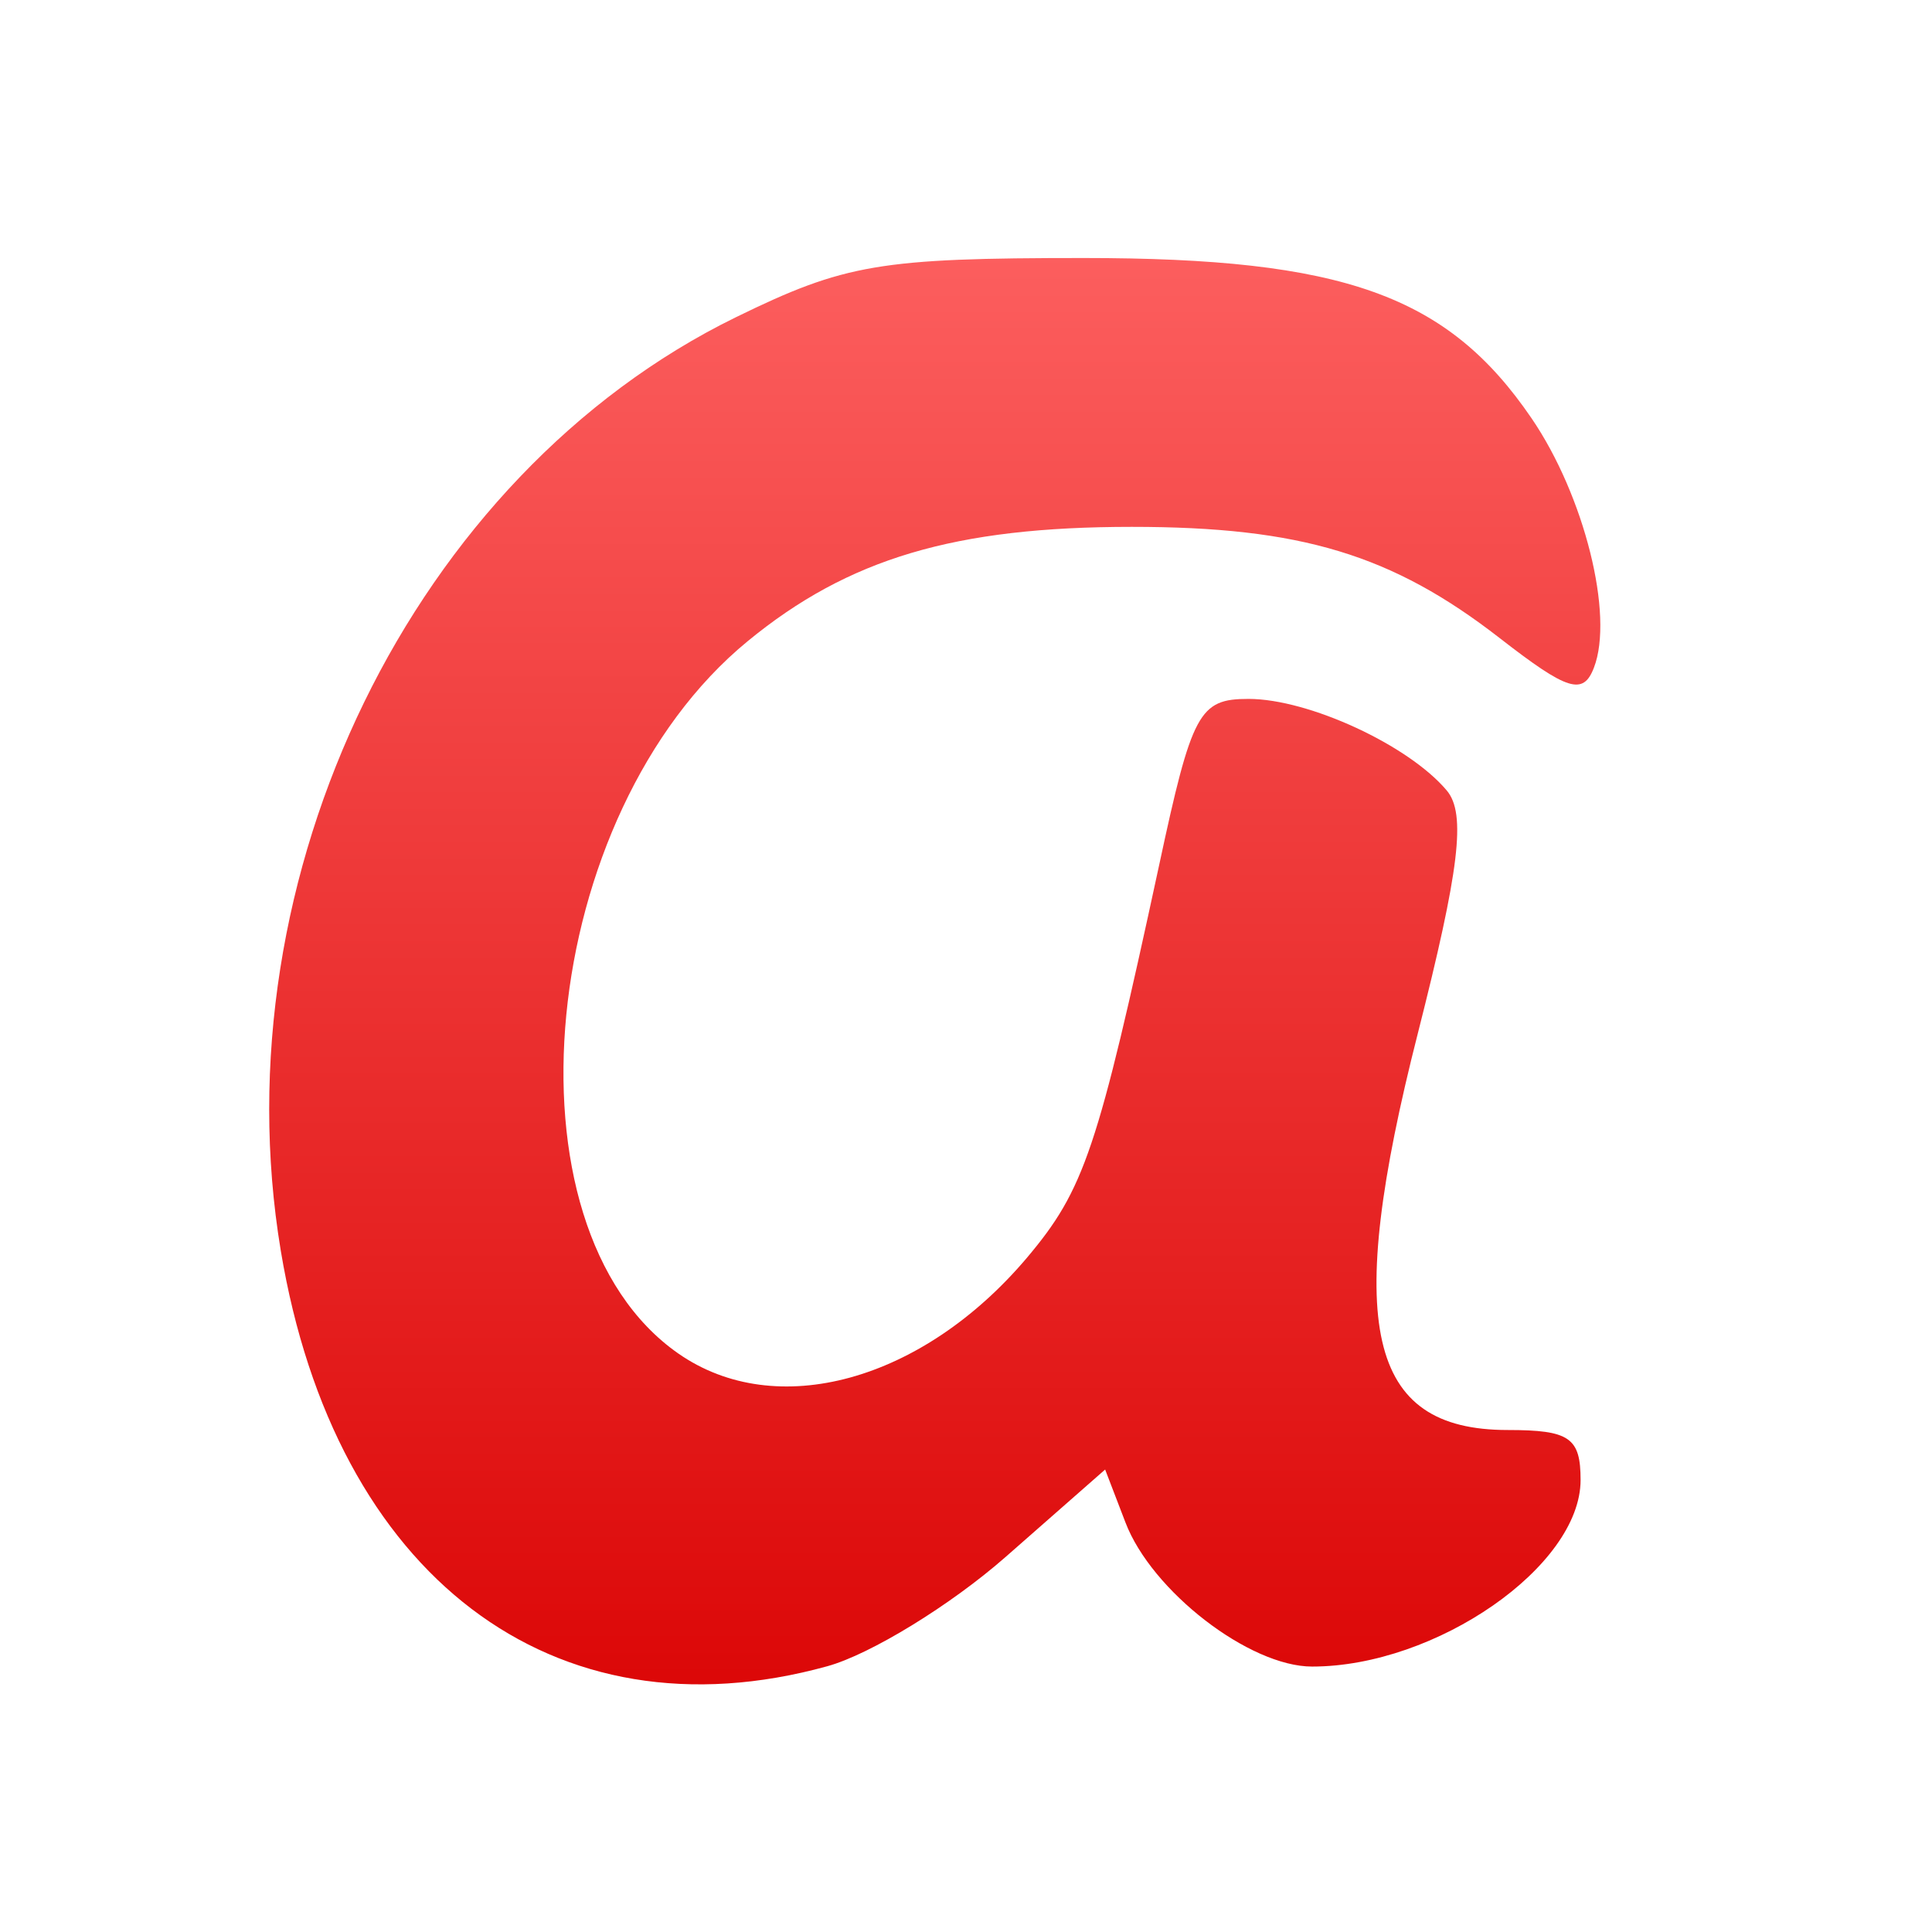 <svg xmlns="http://www.w3.org/2000/svg" xmlns:xlink="http://www.w3.org/1999/xlink" width="64" height="64" viewBox="0 0 64 64" version="1.1">
<defs> <linearGradient id="linear0" gradientUnits="userSpaceOnUse" x1="0" y1="0" x2="0" y2="1" gradientTransform="matrix(55.992,0,0,56,4.004,4)"> <stop offset="0" style="stop-color:#ff6666;stop-opacity:1;"/> <stop offset="1" style="stop-color:#d90000;stop-opacity:1;"/> </linearGradient> </defs>
<g id="surface1">
<path style=" stroke:none;fill-rule:nonzero;fill:url(#linear0);fill-opacity:1;" d="M 27.41 55.195 C 28.836 54.801 31.488 53.176 33.305 51.582 L 36.609 48.68 L 37.281 50.43 C 38.148 52.707 41.387 55.207 43.465 55.207 C 47.57 55.207 52.359 51.883 52.359 49.027 C 52.359 47.625 51.996 47.371 49.945 47.371 C 45.289 47.371 44.504 43.902 46.965 34.242 C 48.348 28.797 48.57 26.961 47.93 26.191 C 46.672 24.688 43.352 23.152 41.359 23.152 C 39.723 23.152 39.484 23.59 38.395 28.672 C 36.359 38.105 35.922 39.406 34.016 41.668 C 30.551 45.762 25.707 47.094 22.469 44.836 C 16.473 40.656 17.809 26.953 24.766 21.242 C 28.102 18.5 31.629 17.453 37.492 17.453 C 43.086 17.453 46.113 18.367 49.684 21.141 C 51.926 22.883 52.445 23.047 52.801 22.117 C 53.473 20.375 52.484 16.418 50.734 13.855 C 47.953 9.777 44.504 8.547 35.906 8.547 C 29.152 8.547 27.988 8.742 24.371 10.512 C 13.703 15.734 7.234 29 9.301 41.43 C 11.094 52.211 18.328 57.707 27.41 55.195 Z M 27.41 55.195 "/>
</g>
</svg>
